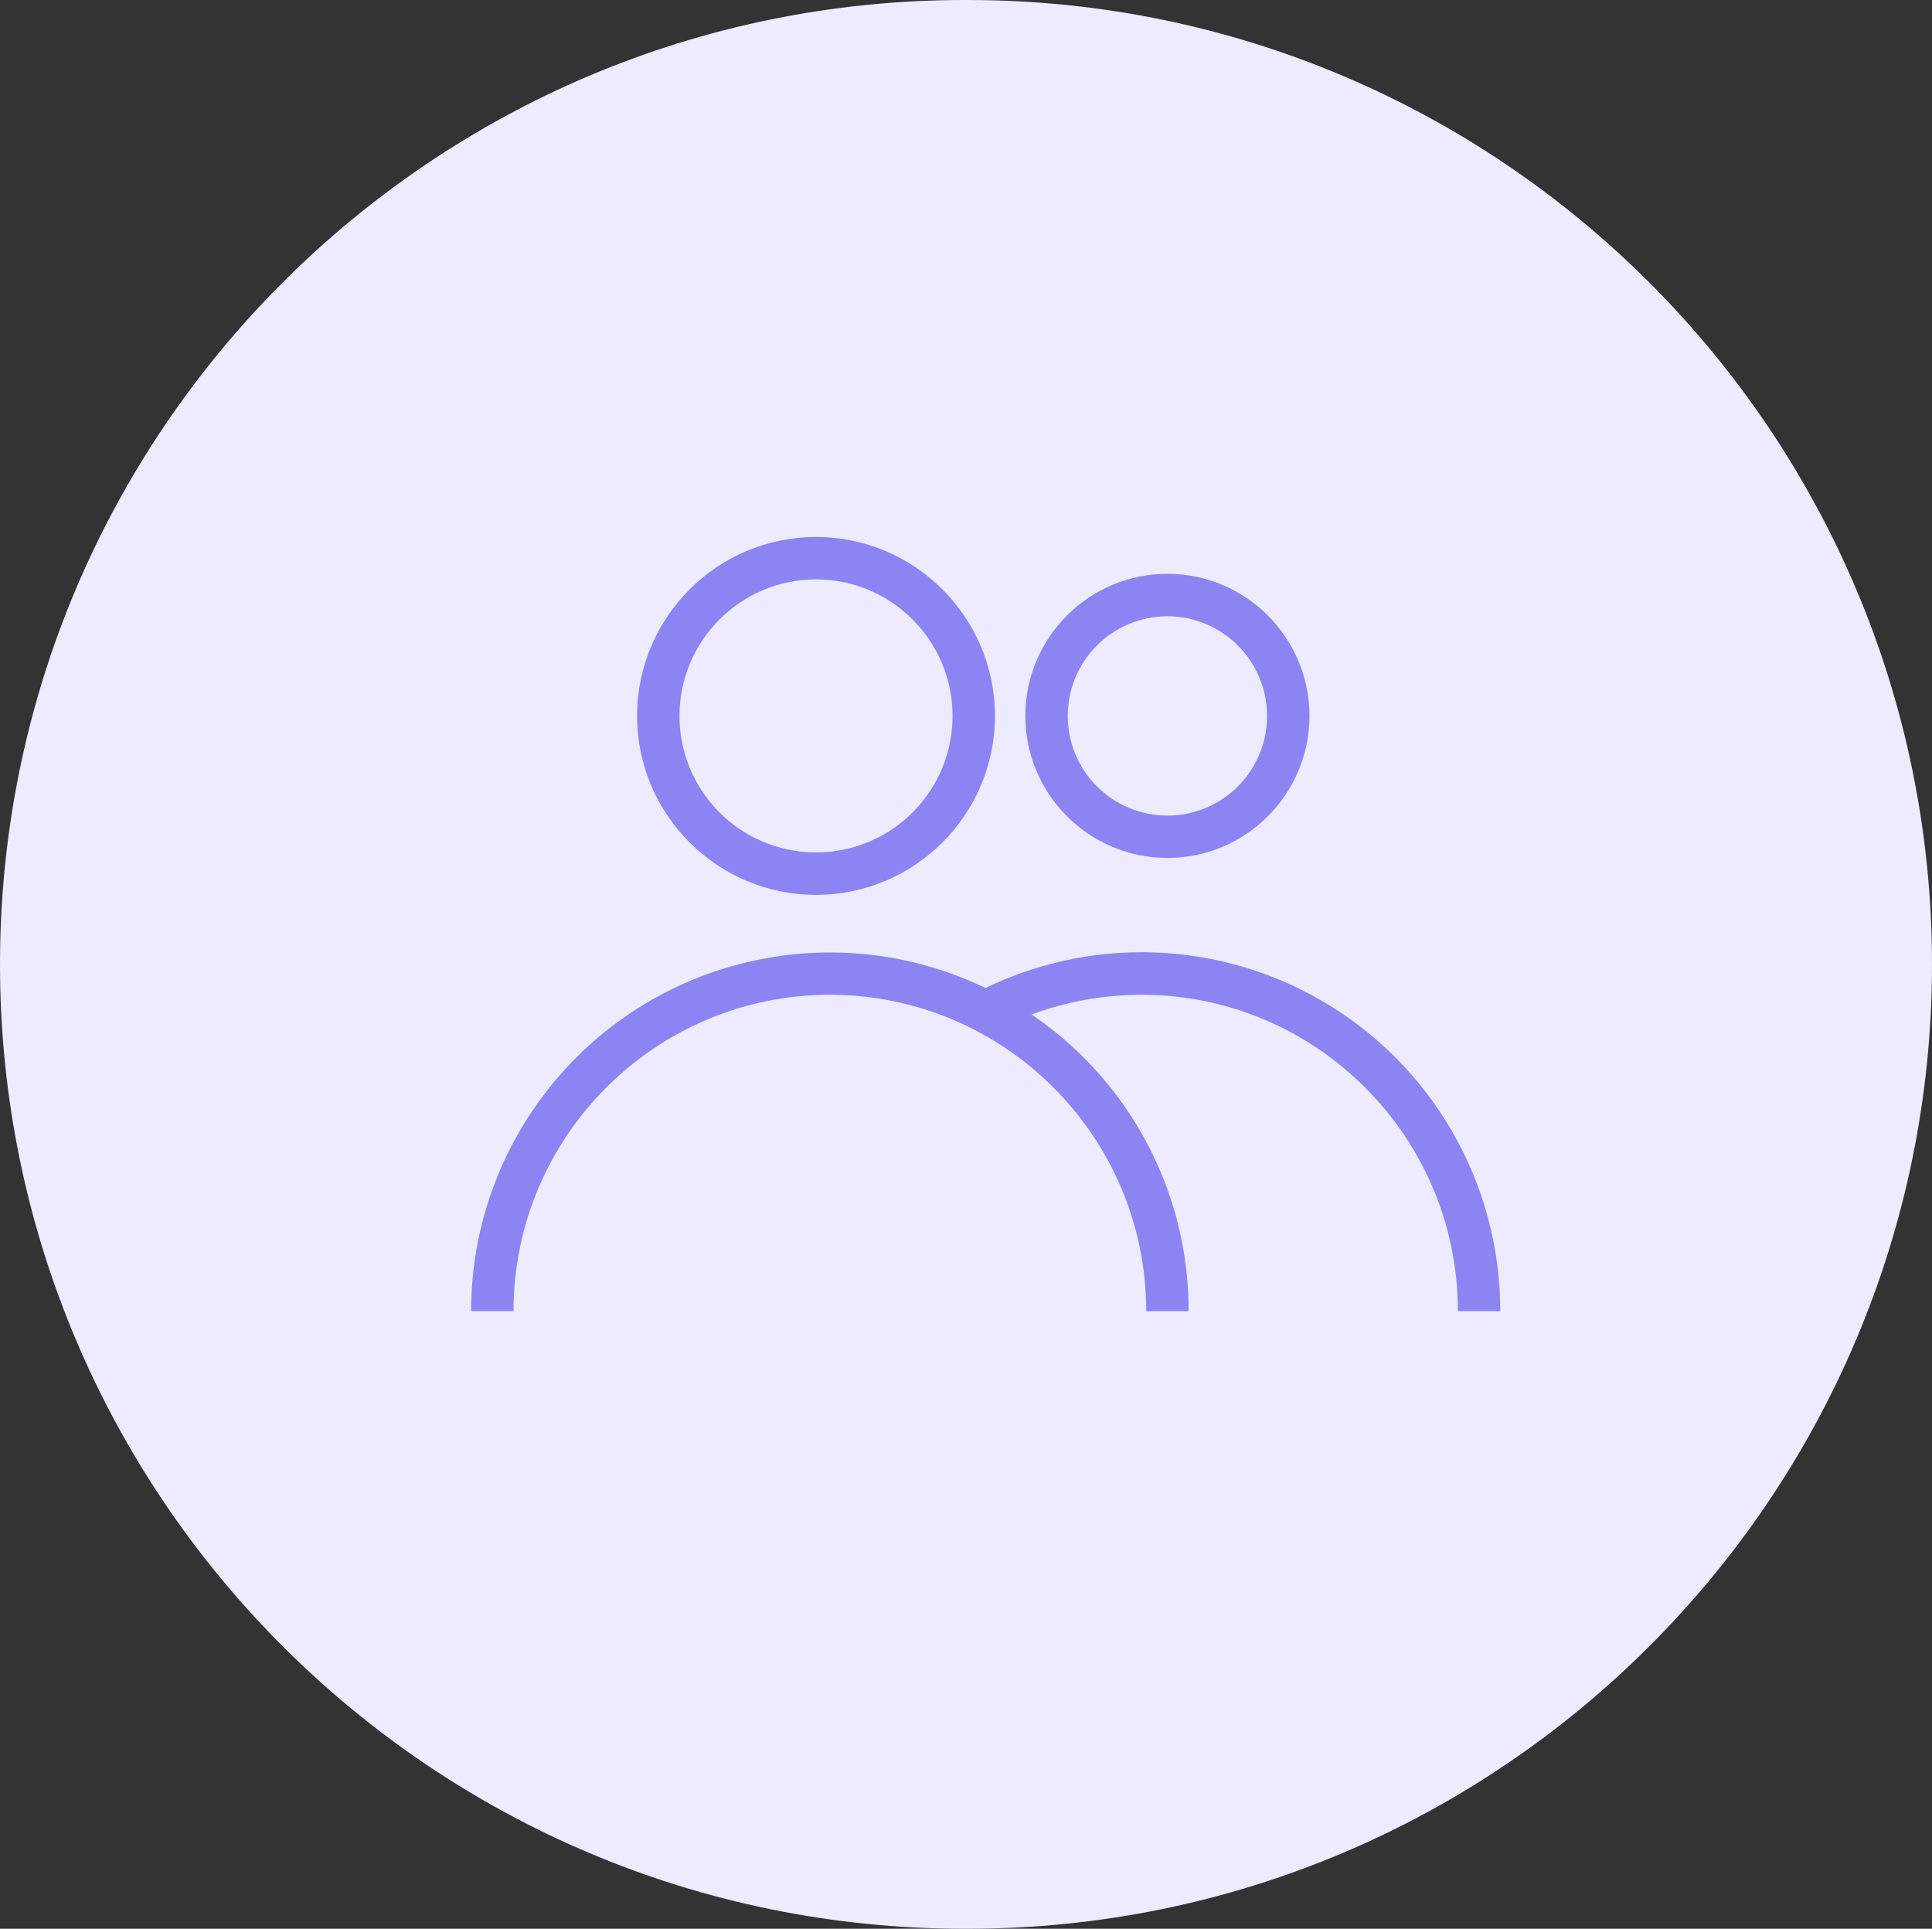 <svg xmlns="http://www.w3.org/2000/svg" xmlns:xlink="http://www.w3.org/1999/xlink" width="40.5" height="40.43" viewBox="0 0 40.5 40.43">
  <rect x="0" y="0" width="40.5" height="40.43" fill="#333333" stroke="none"/>
  <defs>
    <rect id="rect-2" width="24" height="24" x="8.25" y="8.215"/>
    <mask id="mask-3" maskContentUnits="userSpaceOnUse" maskUnits="userSpaceOnUse">
      <rect width="40.5" height="40.43" x="0" y="0" fill="black"/>
      <use fill="white" xlink:href="#rect-2"/>
    </mask>
  </defs>
  <g>
    <path fill="rgb(236,235,255)" fill-rule="evenodd" d="M20.215 0h.07C31.442 0 40.5 9.058 40.5 20.215S31.442 40.43 20.285 40.43h-.07C9.058 40.43 0 31.372 0 20.215S9.058 0 20.215 0z"/>
    <g>
      <use fill="none" xlink:href="#rect-2"/>
      <g mask="url(#mask-3)">
        <path fill="rgb(140,132,243)" fill-rule="evenodd" d="M13.355 15.007c0 2.068 1.682 3.751 3.751 3.751 2.068 0 3.751-1.682 3.751-3.751 0-2.068-1.682-3.751-3.751-3.751-2.068 0-3.751 1.683-3.751 3.751zm.889 9.6e-7c0-1.578 1.284-2.862 2.862-2.862 1.578 0 2.862 1.284 2.862 2.862 0 1.022-.545 1.967-1.431 2.478-.885.511-1.976.511-2.862 0-.885-.511-1.431-1.456-1.431-2.478z"/>
        <path fill="rgb(140,132,243)" fill-rule="evenodd" d="M21.494 15.006c0 1.642 1.336 2.978 2.978 2.978 1.642 0 2.978-1.336 2.978-2.978 0-1.642-1.336-2.978-2.978-2.978-1.642 0-2.978 1.336-2.978 2.978zm.889.001c0-1.154.935-2.089 2.089-2.089 1.153.001 2.088.936 2.089 2.089 0 1.154-.935 2.089-2.089 2.089-1.154 0-2.089-.935-2.089-2.089z"/>
        <path fill="rgb(140,132,243)" fill-rule="evenodd" d="M24.917 27.484h-.889c0-3.657-2.975-6.632-6.632-6.632-3.657 0-6.631 2.975-6.631 6.632H9.876c.002-3.577 2.523-6.658 6.029-7.368 3.506-.71 7.027 1.147 8.421 4.441.392.926.592 1.922.59 2.928z"/>
        <path fill="rgb(140,132,243)" fill-rule="evenodd" d="M31.45 27.484h-.889c0-3.657-2.975-6.632-6.632-6.632-1.149-0-2.278.298-3.278.865l-.44-.772c2.328-1.325 5.186-1.312 7.501.035 2.315 1.347 3.739 3.825 3.737 6.504z"/>
      </g>
    </g>
  </g>
</svg>
